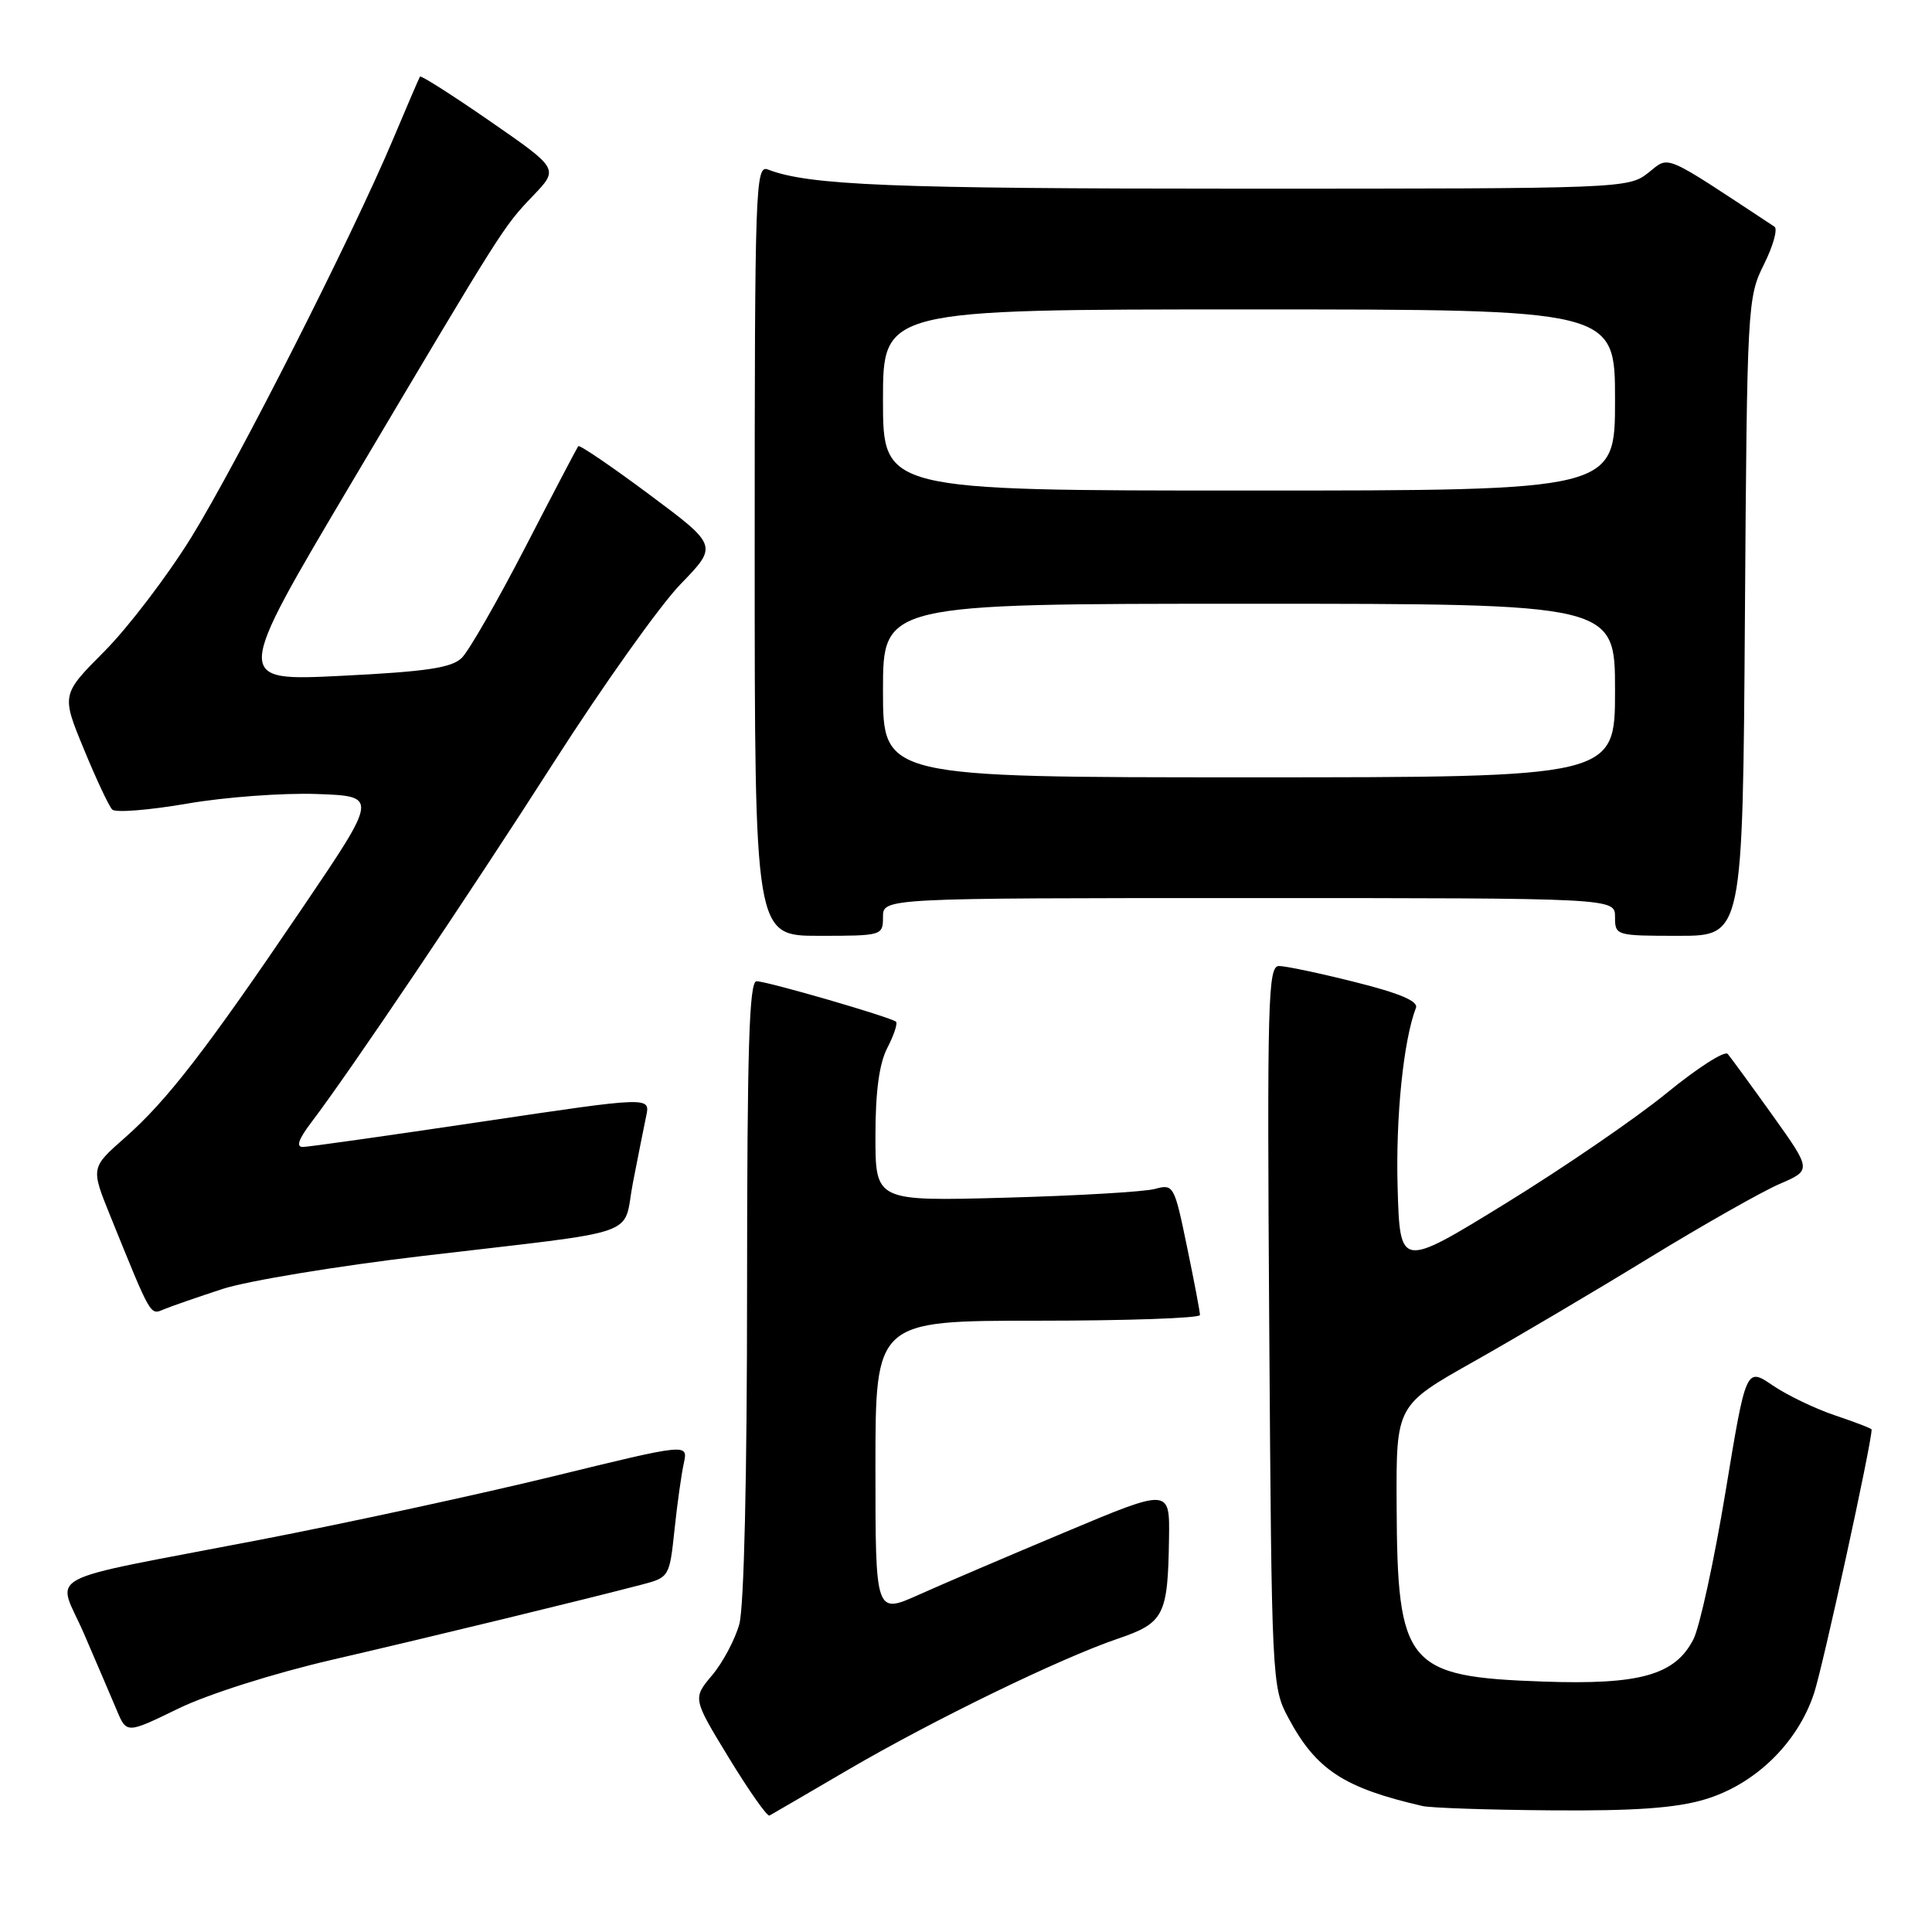 <?xml version="1.0" encoding="UTF-8" standalone="no"?>
<!DOCTYPE svg PUBLIC "-//W3C//DTD SVG 1.1//EN" "http://www.w3.org/Graphics/SVG/1.1/DTD/svg11.dtd" >
<svg xmlns="http://www.w3.org/2000/svg" xmlns:xlink="http://www.w3.org/1999/xlink" version="1.1" viewBox="0 0 256 256">
 <g >
 <path fill="currentColor"
d=" M 112.28 234.56 C 123.67 227.90 140.47 219.74 148.11 217.14 C 154.25 215.05 154.75 214.08 154.90 203.85 C 155.00 197.20 155.00 197.20 141.25 202.97 C 133.69 206.14 124.91 209.89 121.75 211.31 C 116.00 213.89 116.00 213.89 116.00 194.44 C 116.00 175.00 116.00 175.00 137.50 175.00 C 149.32 175.00 159.00 174.66 159.00 174.25 C 159.01 173.84 158.23 169.75 157.28 165.18 C 155.60 157.04 155.50 156.87 153.03 157.54 C 151.64 157.92 142.74 158.44 133.25 158.70 C 116.00 159.17 116.00 159.17 116.00 150.53 C 116.00 144.64 116.50 140.94 117.57 138.86 C 118.44 137.18 118.96 135.63 118.73 135.39 C 118.14 134.81 101.77 130.05 100.25 130.02 C 99.27 130.00 99.00 138.81 98.99 170.75 C 98.99 195.70 98.59 212.94 97.96 215.22 C 97.39 217.26 95.77 220.31 94.35 221.99 C 91.78 225.05 91.78 225.05 96.60 232.96 C 99.25 237.30 101.66 240.73 101.96 240.57 C 102.26 240.41 106.90 237.71 112.28 234.56 Z  M 225.87 238.44 C 232.53 236.47 238.19 230.98 240.37 224.37 C 241.56 220.76 248.00 191.28 248.00 189.42 C 248.00 189.28 245.85 188.45 243.22 187.57 C 240.60 186.70 236.85 184.90 234.90 183.58 C 231.36 181.17 231.36 181.17 228.63 197.74 C 227.12 206.85 225.21 215.62 224.38 217.23 C 221.94 221.96 217.30 223.26 204.54 222.82 C 186.33 222.18 185.15 220.76 185.06 199.36 C 185.00 186.21 185.00 186.21 195.25 180.43 C 200.89 177.25 211.35 171.07 218.50 166.69 C 225.65 162.32 233.43 157.91 235.78 156.89 C 240.06 155.05 240.06 155.05 234.86 147.77 C 232.00 143.77 229.33 140.12 228.93 139.65 C 228.53 139.19 224.90 141.52 220.85 144.83 C 216.81 148.14 207.20 154.72 199.50 159.46 C 185.50 168.07 185.50 168.07 185.19 157.29 C 184.93 147.98 185.96 137.87 187.62 133.54 C 187.96 132.67 185.44 131.60 179.59 130.14 C 174.91 128.96 170.35 128.00 169.47 128.00 C 168.01 128.00 167.89 132.45 168.18 175.75 C 168.50 222.77 168.53 223.56 170.71 227.62 C 174.39 234.50 178.04 236.90 188.50 239.31 C 189.60 239.56 197.28 239.82 205.57 239.88 C 216.57 239.97 222.05 239.58 225.87 238.44 Z  M 44.00 219.93 C 56.97 216.93 77.56 211.93 85.11 209.95 C 88.66 209.02 88.72 208.90 89.37 202.75 C 89.73 199.31 90.29 195.32 90.61 193.88 C 91.18 191.25 91.18 191.25 73.34 195.61 C 63.53 198.00 46.05 201.79 34.50 204.02 C 4.59 209.79 7.56 208.20 11.14 216.50 C 12.80 220.35 14.75 224.90 15.47 226.61 C 16.78 229.73 16.78 229.73 23.64 226.39 C 27.58 224.48 36.25 221.73 44.00 219.93 Z  M 29.50 170.79 C 32.80 169.72 44.72 167.75 56.00 166.42 C 85.71 162.92 82.45 164.05 83.86 156.74 C 84.53 153.31 85.32 149.33 85.62 147.90 C 86.18 145.30 86.18 145.30 63.84 148.63 C 51.55 150.46 40.88 151.97 40.13 151.98 C 39.20 151.99 39.56 150.95 41.23 148.75 C 46.44 141.88 62.04 118.73 73.39 101.00 C 79.90 90.83 87.46 80.21 90.18 77.40 C 95.13 72.30 95.13 72.30 86.03 65.52 C 81.02 61.79 76.79 58.91 76.62 59.12 C 76.46 59.33 73.30 65.35 69.61 72.50 C 65.91 79.65 62.13 86.25 61.19 87.17 C 59.85 88.49 56.55 88.99 45.24 89.55 C 30.98 90.26 30.98 90.26 46.54 64.03 C 66.79 29.90 66.66 30.10 70.64 25.93 C 74.05 22.37 74.05 22.37 64.96 16.08 C 59.96 12.62 55.77 9.95 55.65 10.15 C 55.53 10.34 53.91 14.10 52.06 18.50 C 46.61 31.42 31.57 61.09 25.36 71.18 C 22.19 76.30 17.02 83.09 13.87 86.27 C 8.13 92.03 8.13 92.03 11.11 99.26 C 12.75 103.24 14.44 106.84 14.87 107.27 C 15.31 107.71 19.76 107.35 24.76 106.49 C 29.77 105.62 37.52 105.05 41.98 105.21 C 50.10 105.50 50.10 105.50 40.08 120.29 C 27.28 139.18 22.14 145.83 16.54 150.76 C 12.03 154.73 12.03 154.73 14.61 161.11 C 20.10 174.65 19.87 174.27 21.74 173.48 C 22.71 173.08 26.20 171.87 29.50 170.79 Z  M 117.00 121.50 C 117.00 119.00 117.00 119.00 165.50 119.00 C 214.00 119.00 214.00 119.00 214.00 121.50 C 214.00 123.97 214.10 124.00 222.46 124.00 C 230.92 124.00 230.92 124.00 231.21 81.75 C 231.49 40.36 231.55 39.41 233.73 35.04 C 234.95 32.59 235.58 30.34 235.13 30.04 C 220.06 20.10 221.29 20.63 218.40 22.90 C 215.77 24.97 215.01 25.00 164.50 25.00 C 118.12 25.00 107.17 24.56 101.75 22.46 C 100.10 21.82 100.00 24.63 100.00 72.89 C 100.00 124.00 100.00 124.00 108.50 124.00 C 116.90 124.00 117.00 123.97 117.00 121.50 Z  M 117.00 91.50 C 117.00 80.00 117.00 80.00 165.50 80.00 C 214.00 80.00 214.00 80.00 214.00 91.50 C 214.00 103.00 214.00 103.00 165.50 103.00 C 117.00 103.00 117.00 103.00 117.00 91.50 Z  M 117.00 53.00 C 117.00 41.00 117.00 41.00 165.50 41.00 C 214.00 41.00 214.00 41.00 214.00 53.00 C 214.00 65.00 214.00 65.00 165.50 65.00 C 117.00 65.00 117.00 65.00 117.00 53.00 Z "/>
</g>
</svg>